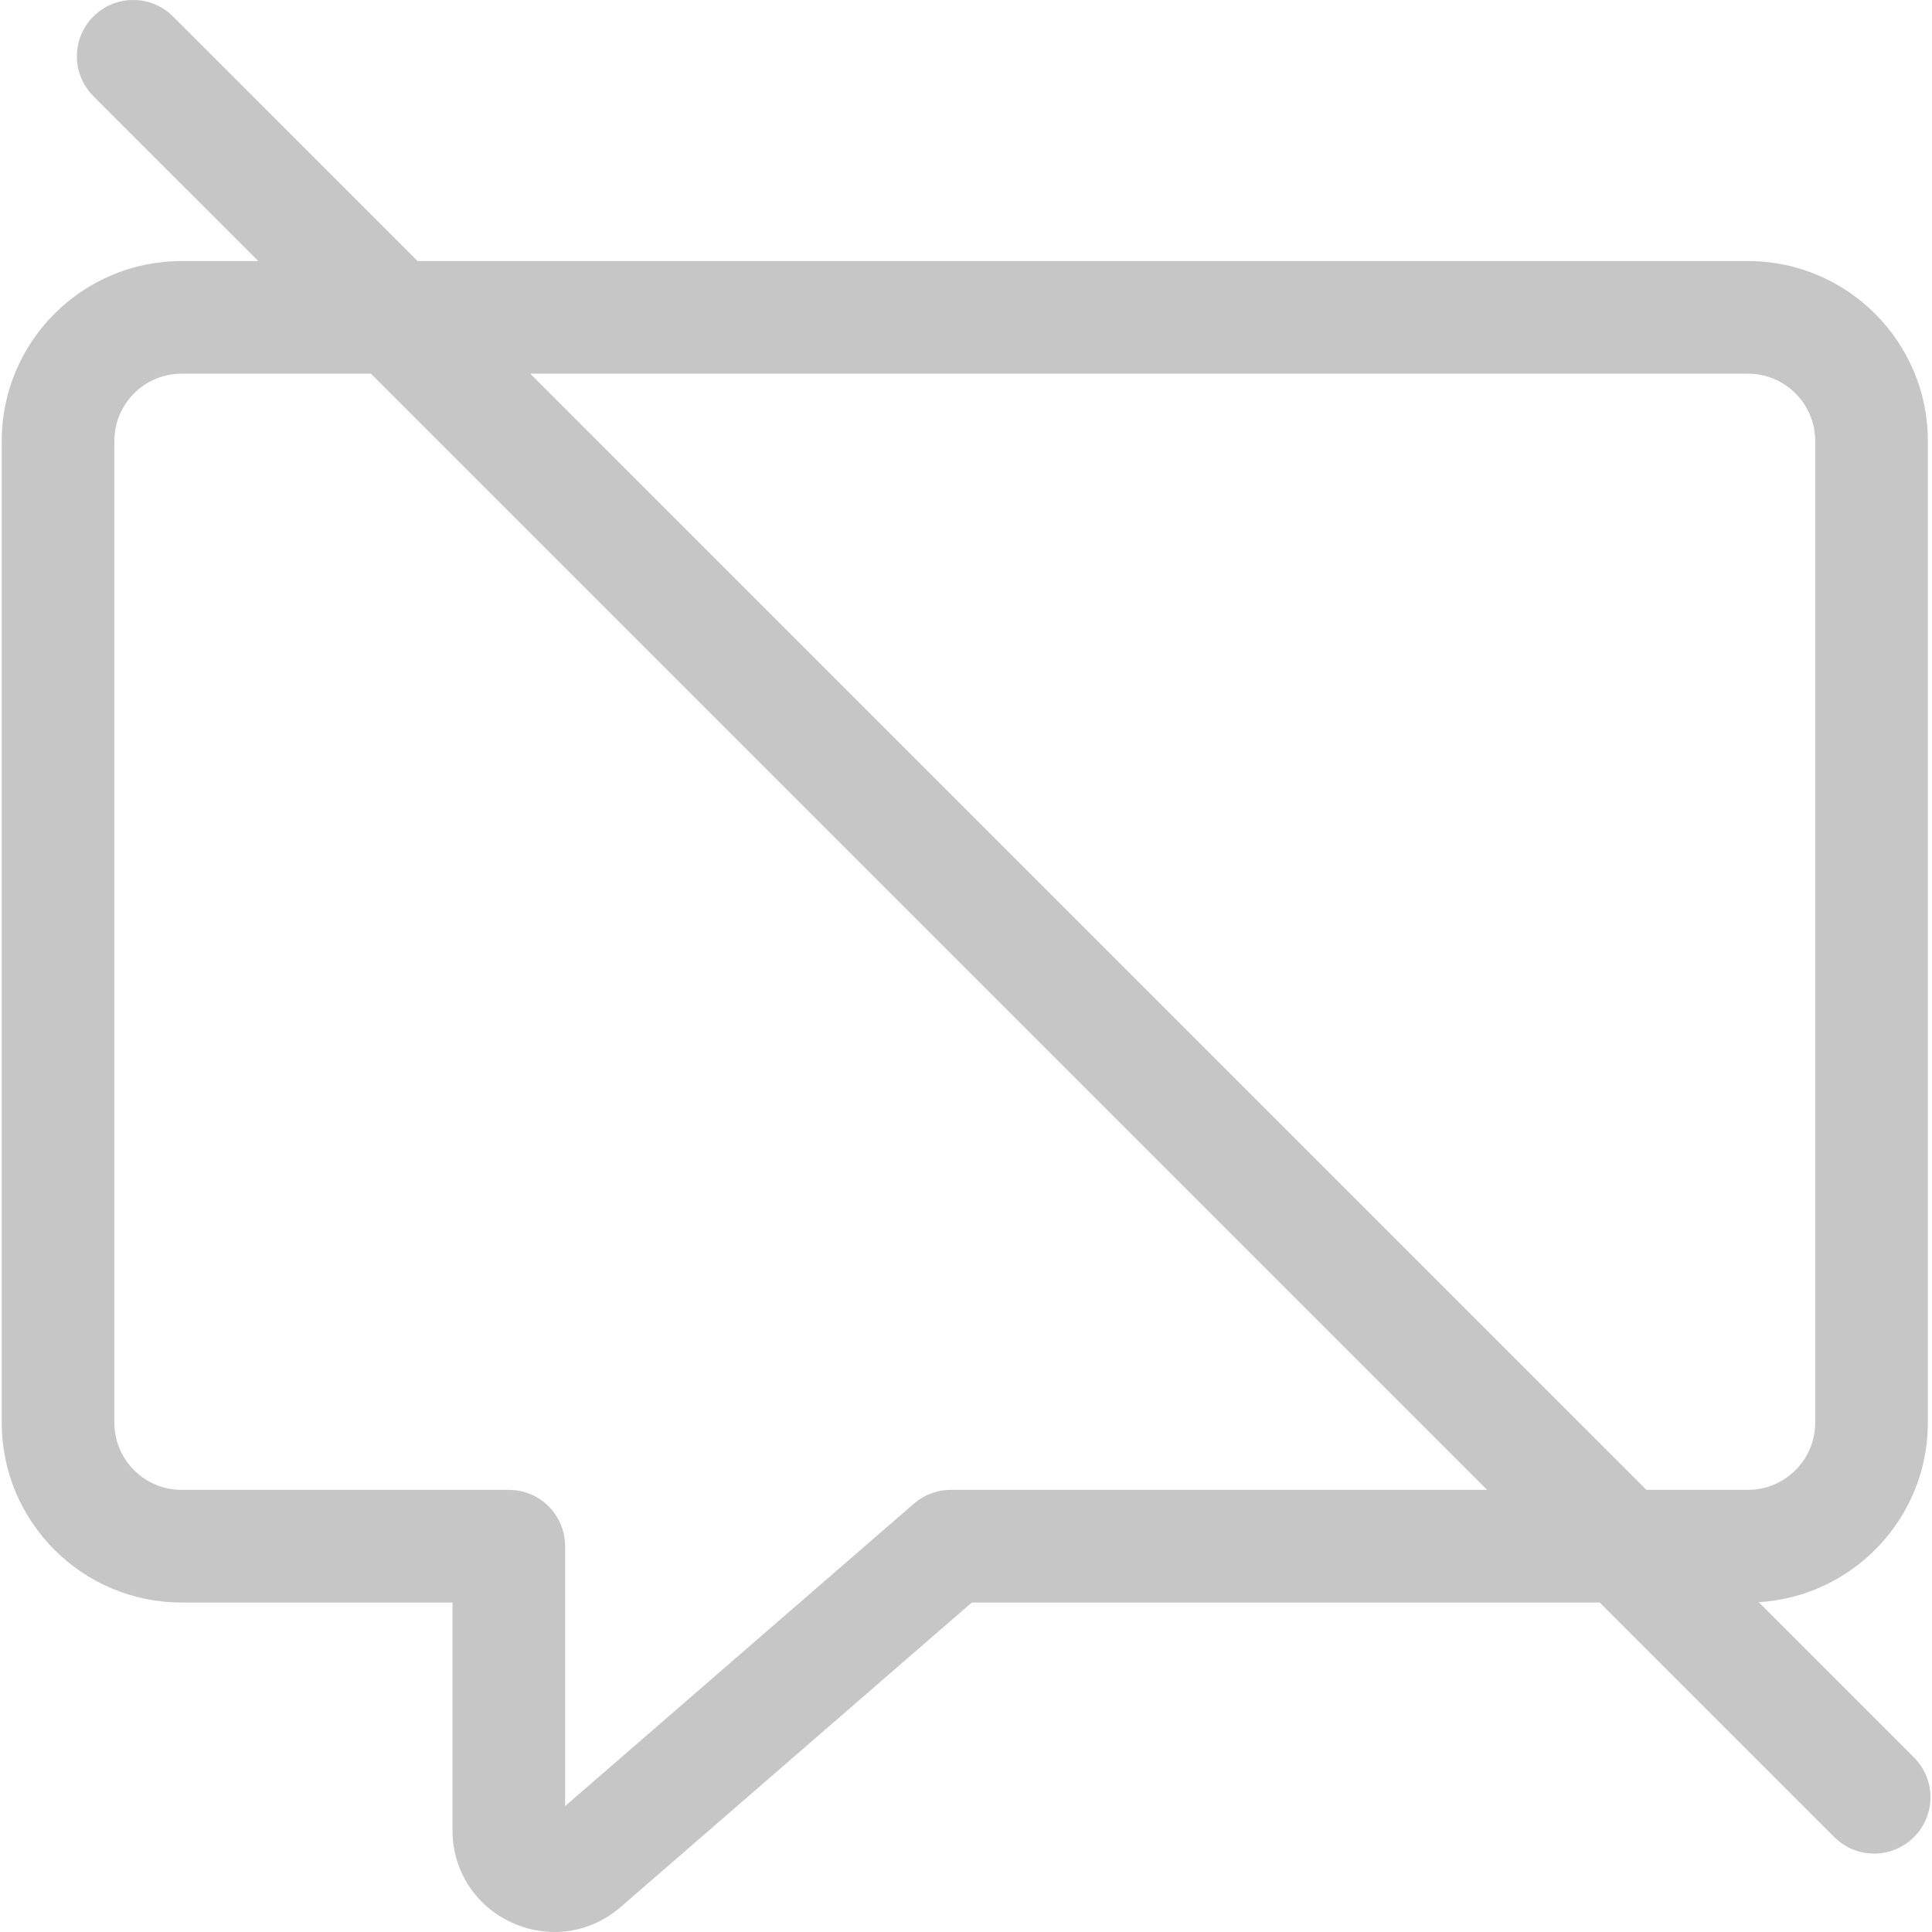 <svg width="48" height="48" viewBox="0 0 48 48" fill="none" xmlns="http://www.w3.org/2000/svg">
<path d="M47.552 43.663L43.694 39.805C46.035 39.667 47.897 37.721 47.897 35.346V10.953C47.897 8.49 45.892 6.486 43.429 6.486H10.375L4.299 0.41C3.752 -0.137 2.866 -0.137 2.32 0.41C1.774 0.956 1.774 1.842 2.32 2.389L6.418 6.486H4.51C2.047 6.486 0.043 8.49 0.043 10.953V35.346C0.043 37.81 2.047 39.814 4.51 39.814H11.242V45.47C11.242 46.471 11.808 47.352 12.719 47.768C13.061 47.924 13.42 48 13.776 48C14.368 48 14.95 47.788 15.422 47.378L24.144 39.814H39.745L45.573 45.642C45.846 45.915 46.204 46.052 46.562 46.052C46.92 46.052 47.279 45.915 47.552 45.642C48.098 45.095 48.098 44.209 47.552 43.663ZM22.706 37.357L14.04 44.872V38.414C14.04 37.642 13.414 37.015 12.641 37.015H4.51C3.59 37.015 2.841 36.267 2.841 35.346V10.953C2.841 10.033 3.59 9.284 4.51 9.284H9.216L36.947 37.015H23.622C23.285 37.015 22.96 37.137 22.706 37.357ZM45.098 10.953V35.346C45.098 36.267 44.349 37.015 43.429 37.015H40.904L13.173 9.284H43.429C44.349 9.284 45.098 10.033 45.098 10.953Z" fill="#C6C6C6"/>
</svg>
